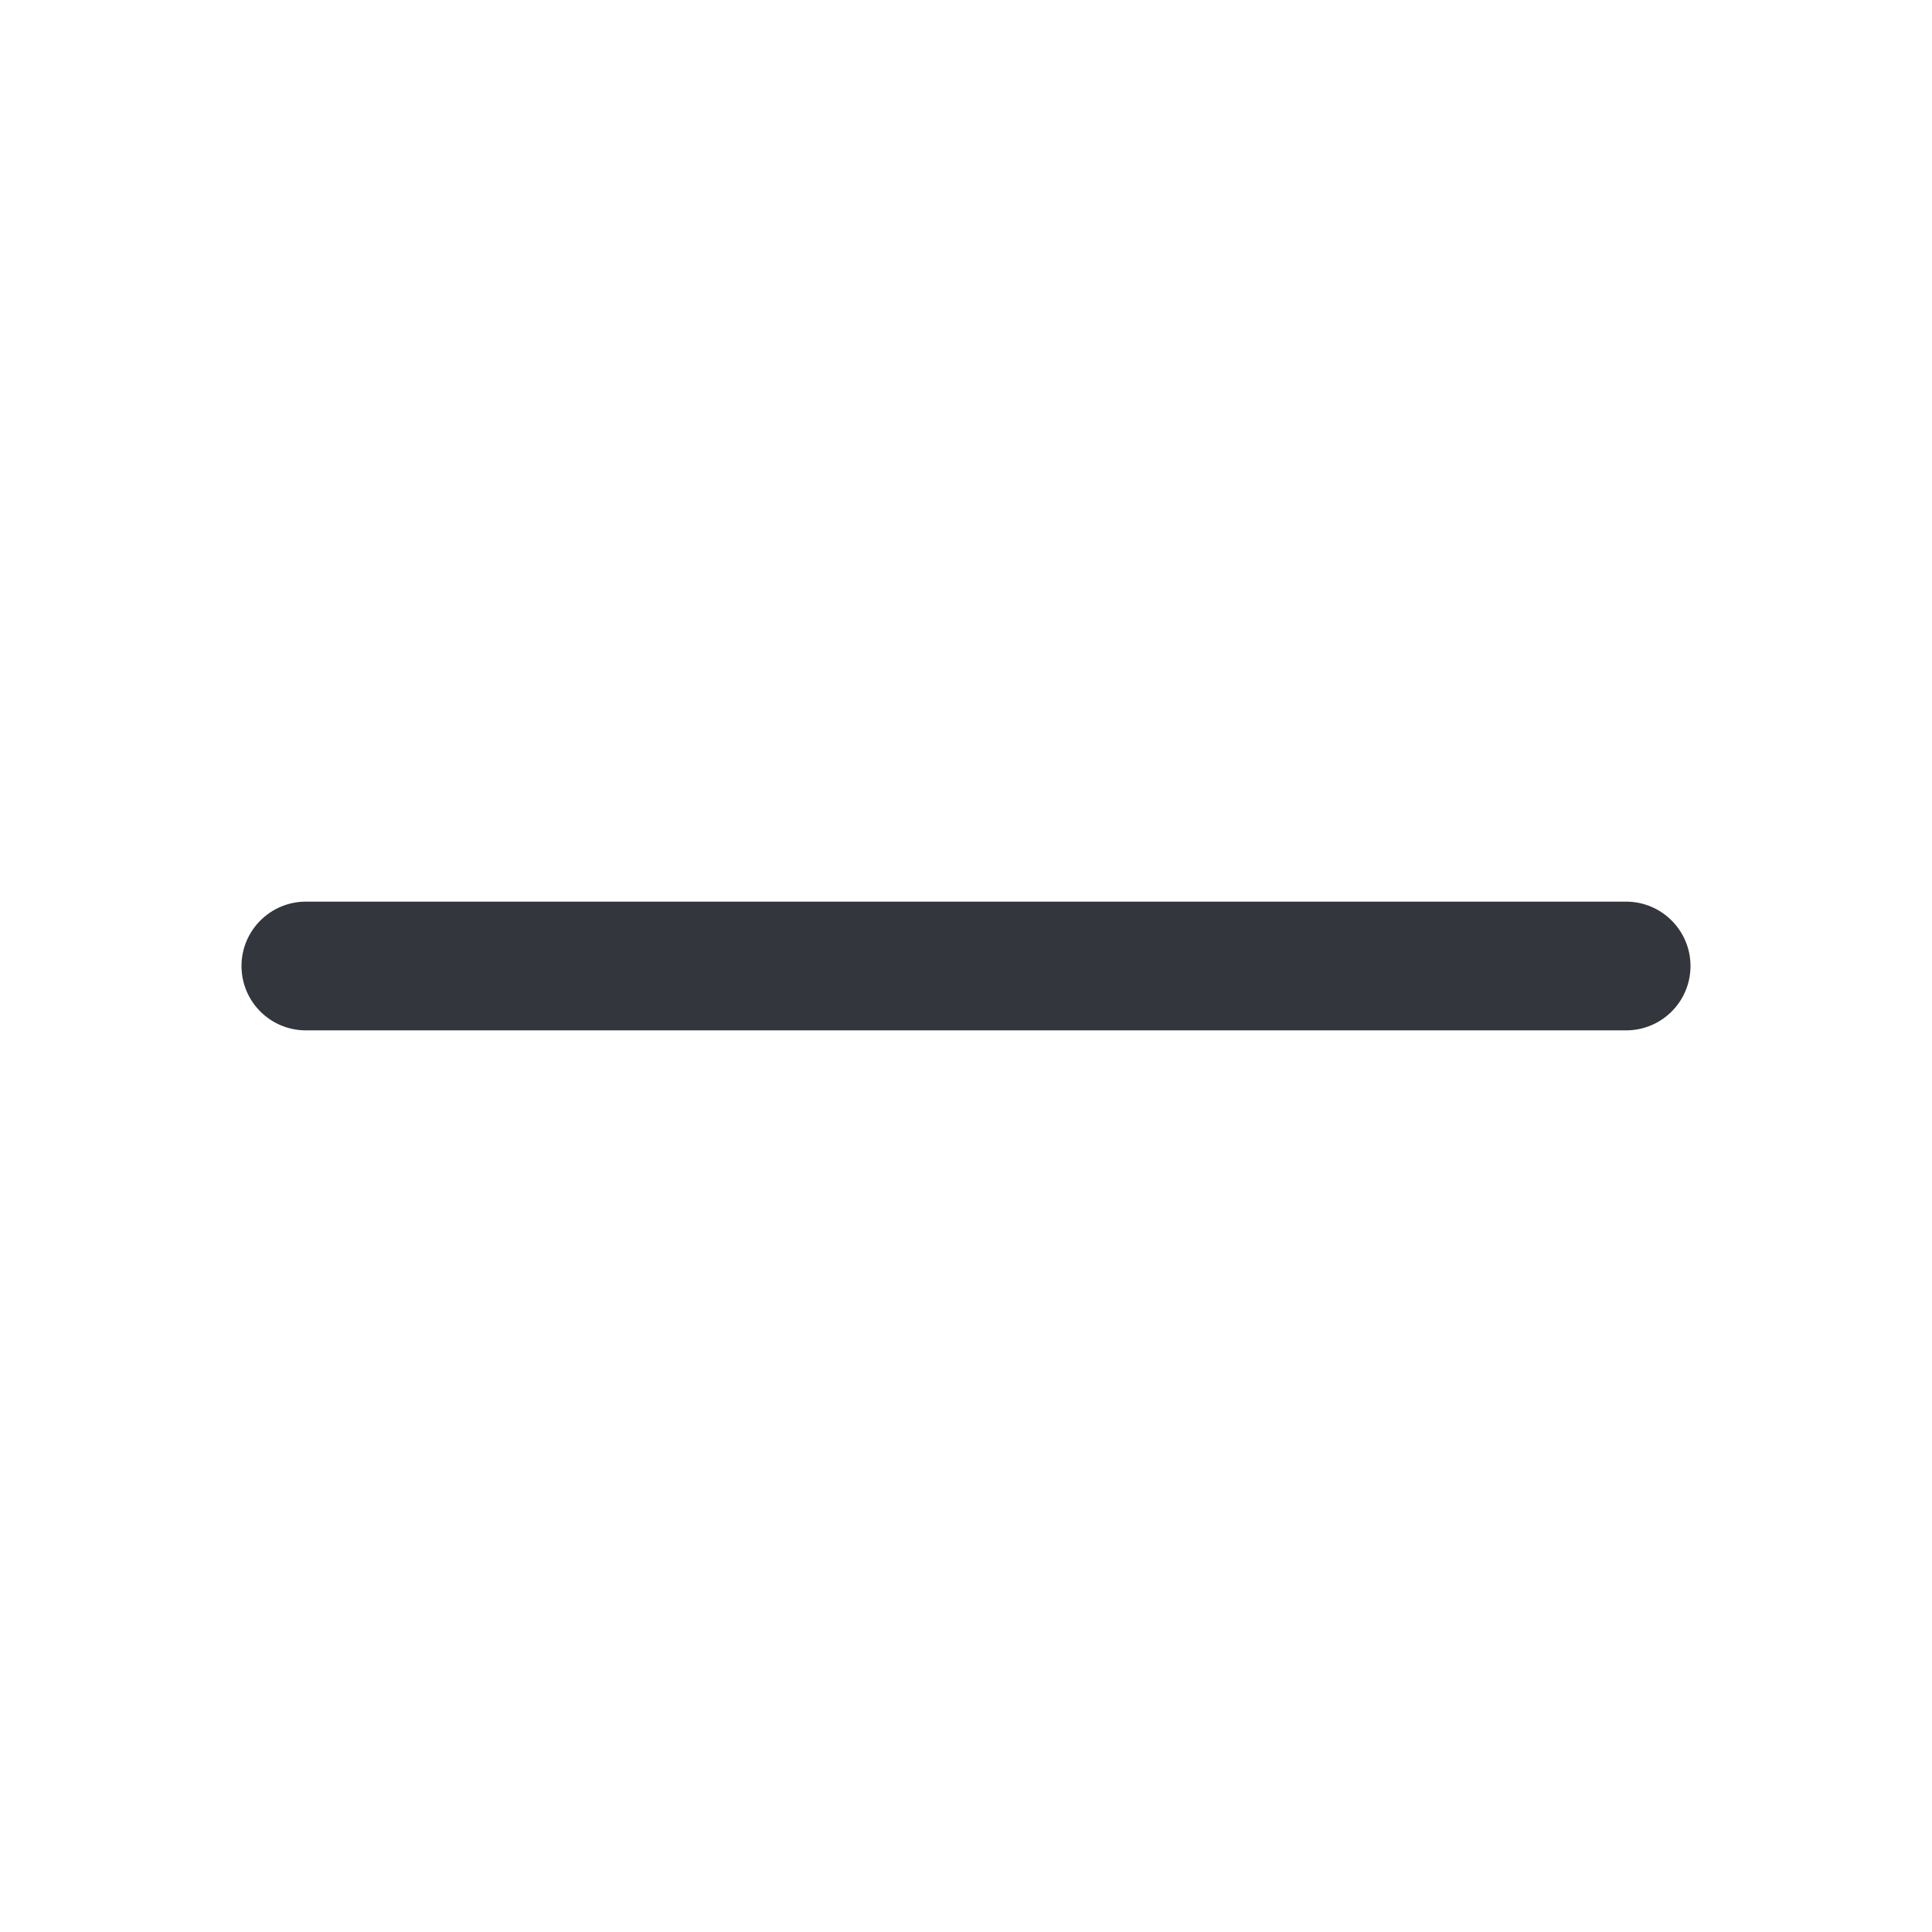 <svg width="16" height="16" viewBox="0 0 16 16" fill="none" xmlns="http://www.w3.org/2000/svg">
<path fill-rule="evenodd" clip-rule="evenodd" d="M14 8C14 8.295 13.761 8.533 13.467 8.533H2.533C2.239 8.533 2 8.295 2 8C2 7.706 2.239 7.467 2.533 7.467H13.467C13.761 7.467 14 7.706 14 8Z" fill="#33363D"/>
</svg>
